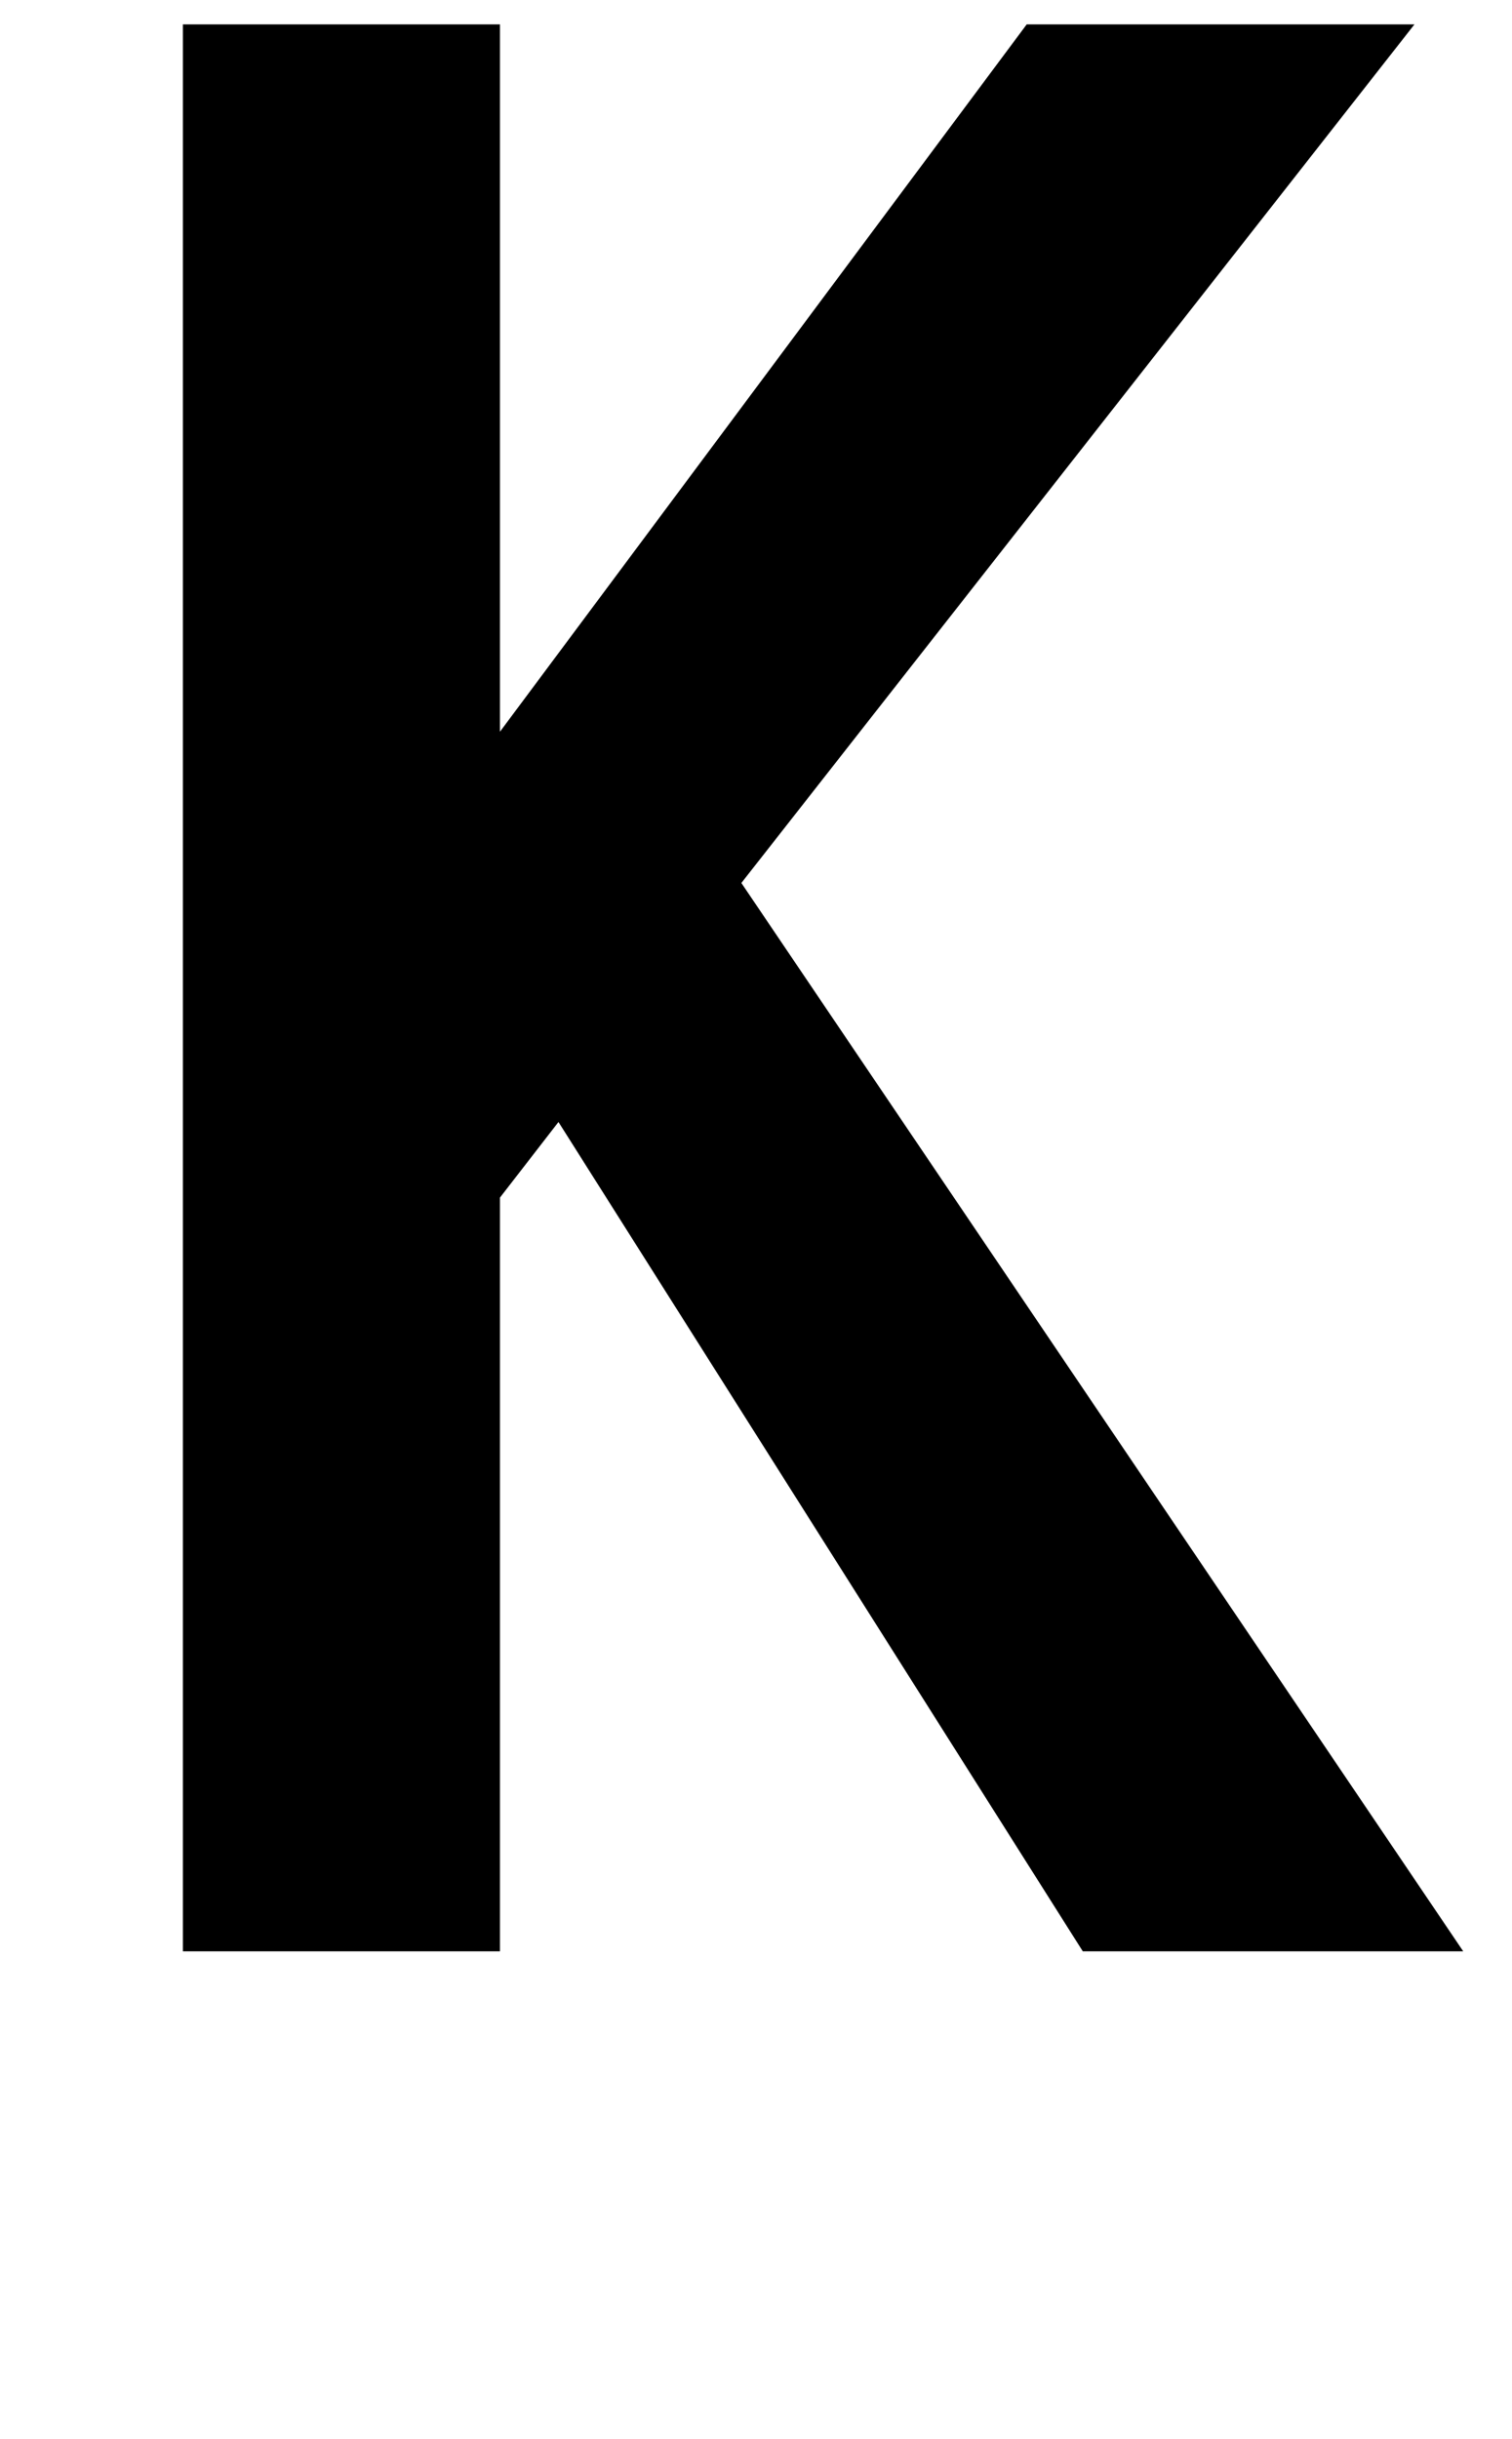 <svg xmlns="http://www.w3.org/2000/svg" width="620" height="1000" viewBox="0 0 620 1000">
  <polygon points="229 460 444 800 600 800 304 362 580 10 421 10 205 300 205 10 75 10 75 800 205 800 205 491 229 460" />
</svg>